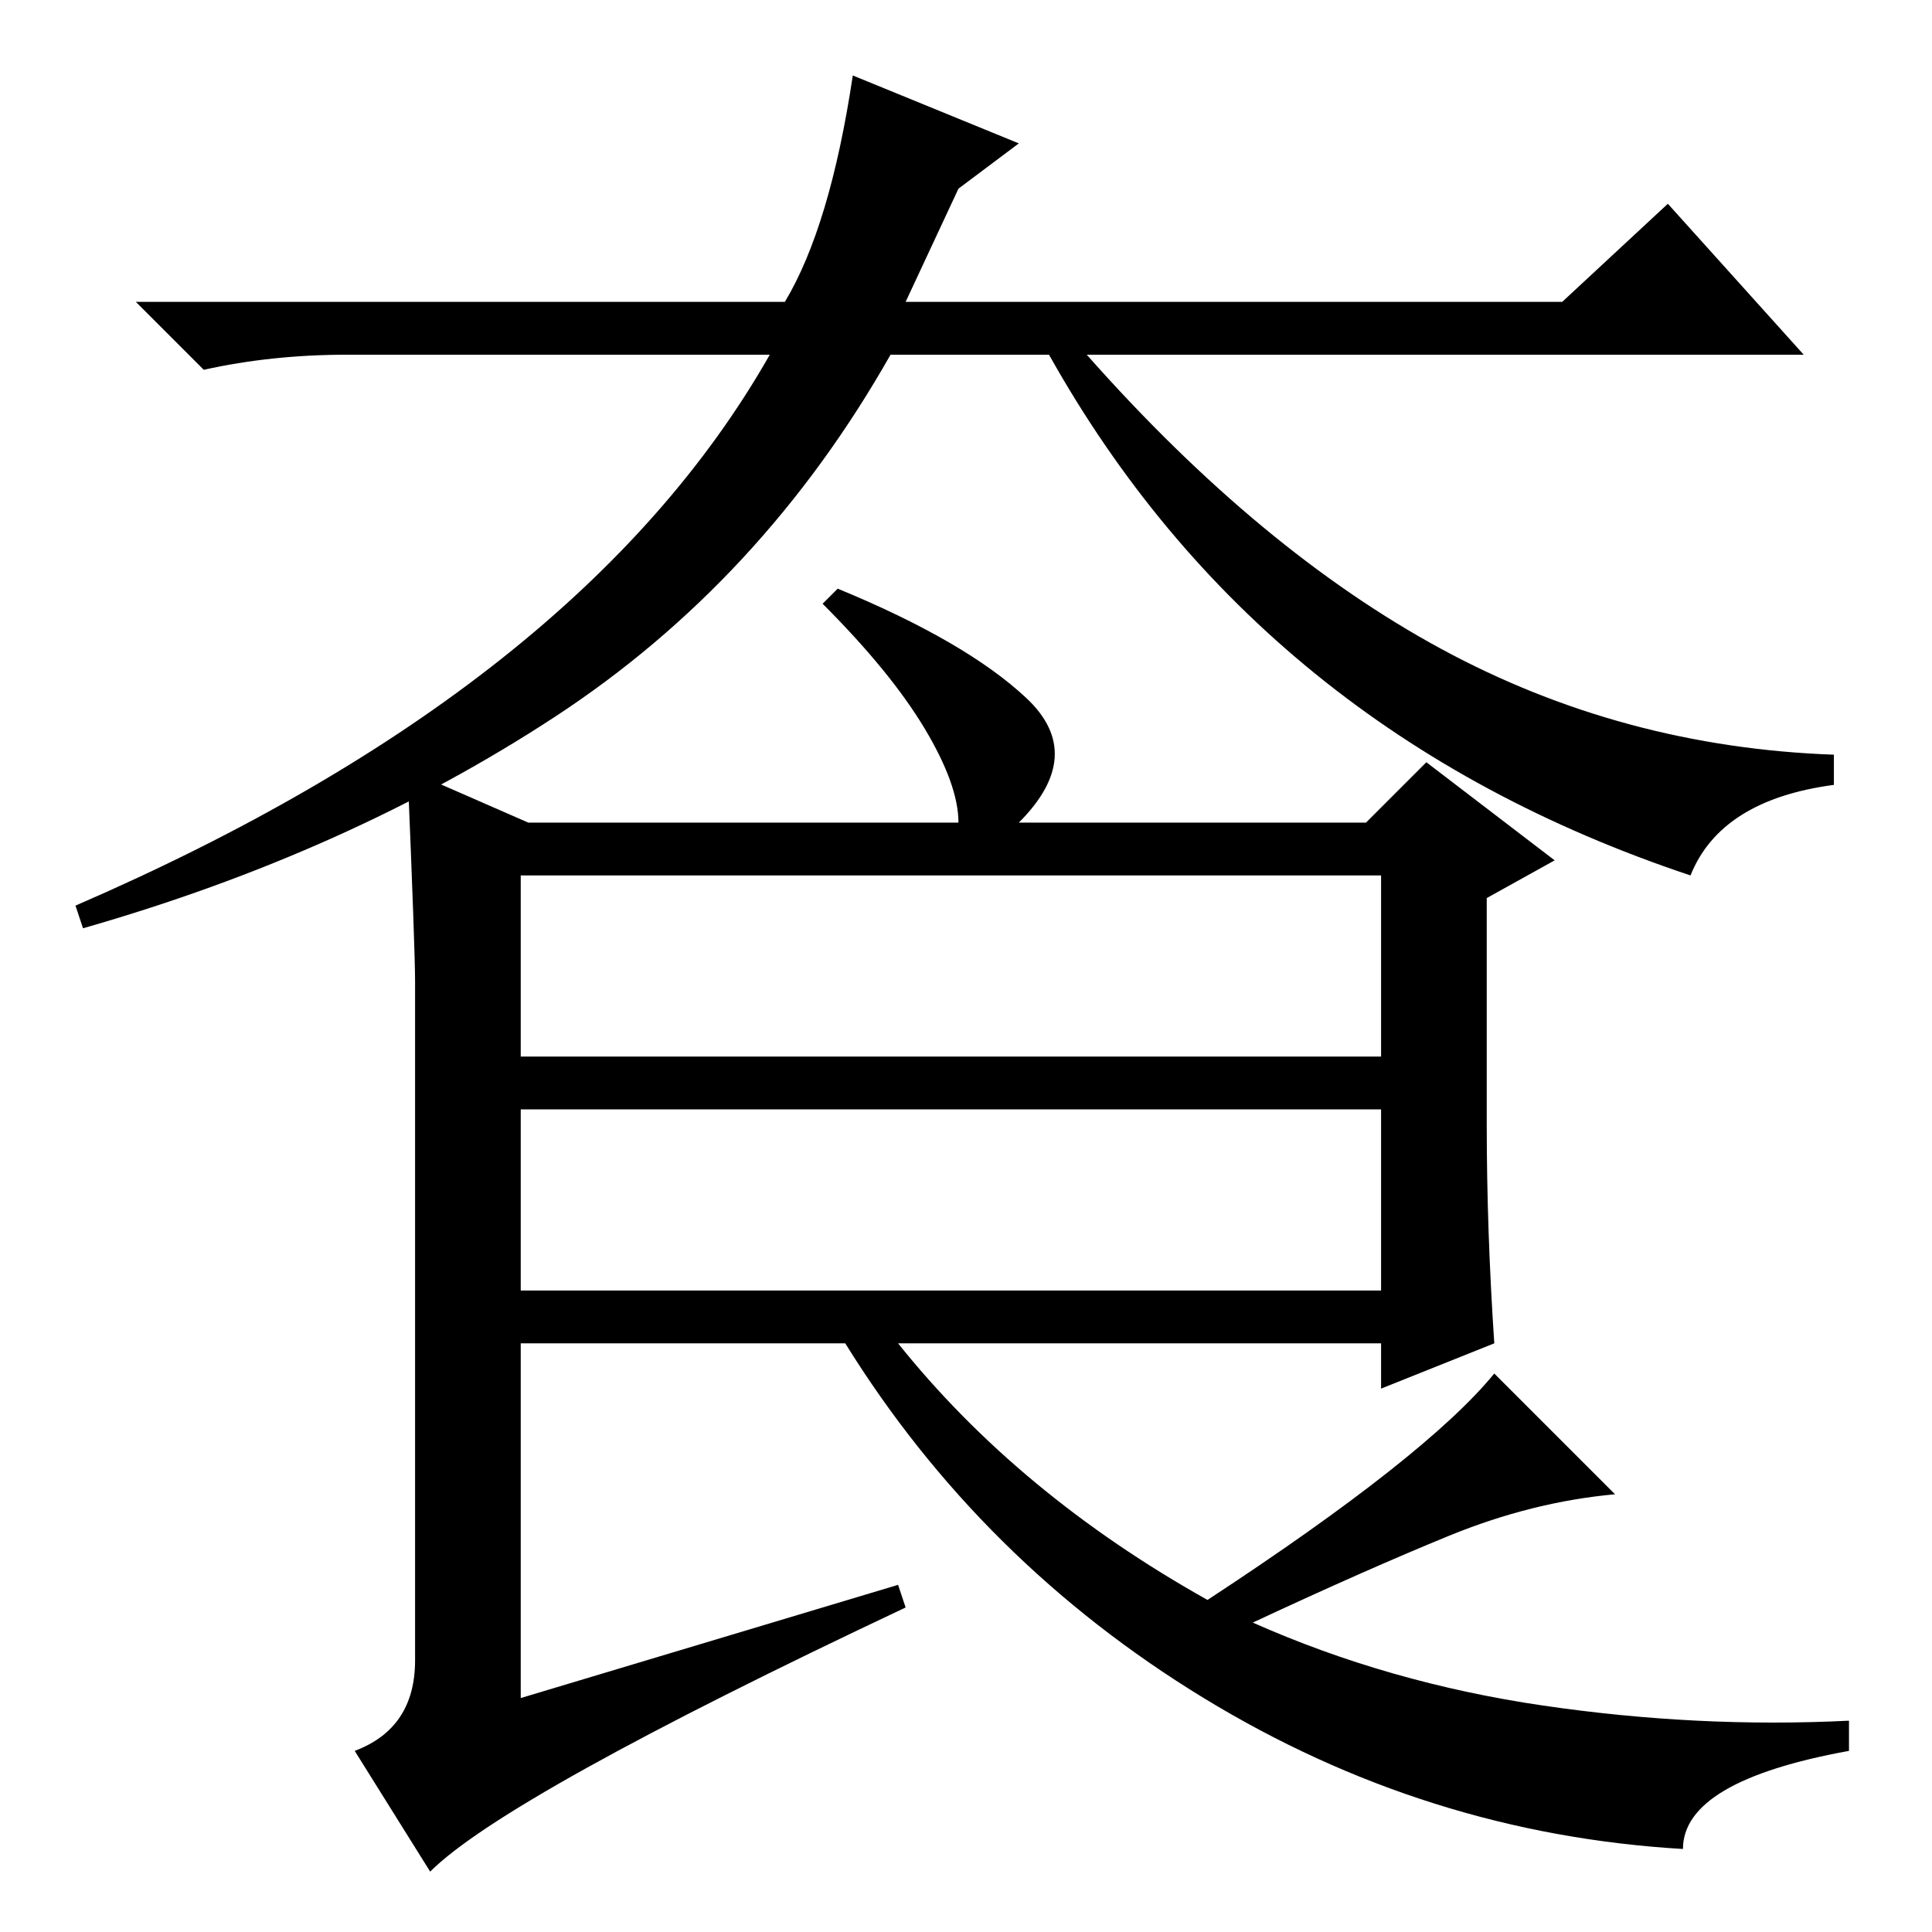 <?xml version="1.0" standalone="no"?>
<!DOCTYPE svg PUBLIC "-//W3C//DTD SVG 1.1//EN" "http://www.w3.org/Graphics/SVG/1.1/DTD/svg11.dtd" >
<svg xmlns="http://www.w3.org/2000/svg" xmlns:xlink="http://www.w3.org/1999/xlink" version="1.1" viewBox="0 -36 256 256">
  <g transform="matrix(1 0 0 -1 0 220)">
   <path fill="currentColor"
d="M135 237l-8 -6l-7 -15h87l14 13l18 -20h-95q23 -26 47 -39t52 -14v-4q-15 -2 -19 -12q-57 19 -85 69h-21q-17 -30 -44.5 -48t-62.5 -28l-1 3q67 29 92 73h-56q-10 0 -19 -2l-9 9h86q6 10 9 30zM69 85h114v24h-114v-24zM57 8l-10 16q8 3 8 12v90q0 4 -1 28l16 -7h57
q0 5 -4.5 12.5t-13.5 16.5l2 2q17 -7 25 -14.5t-1 -16.5h46l8 8l17 -13l-9 -5v-30q0 -14 1 -29l-15 -6v6h-64q16 -20 41 -34q29 19 38 30l16 -16q-11 -1 -22 -5.5t-26 -11.5q18 -8 38.5 -11t40.5 -2v-4q-22 -4 -22 -13q-34 2 -63.5 20t-47.5 47h-43v-47l50 15l1 -3
q-53 -25 -63 -35zM69 116h114v24h-114v-24z" />
  </g>

</svg>
